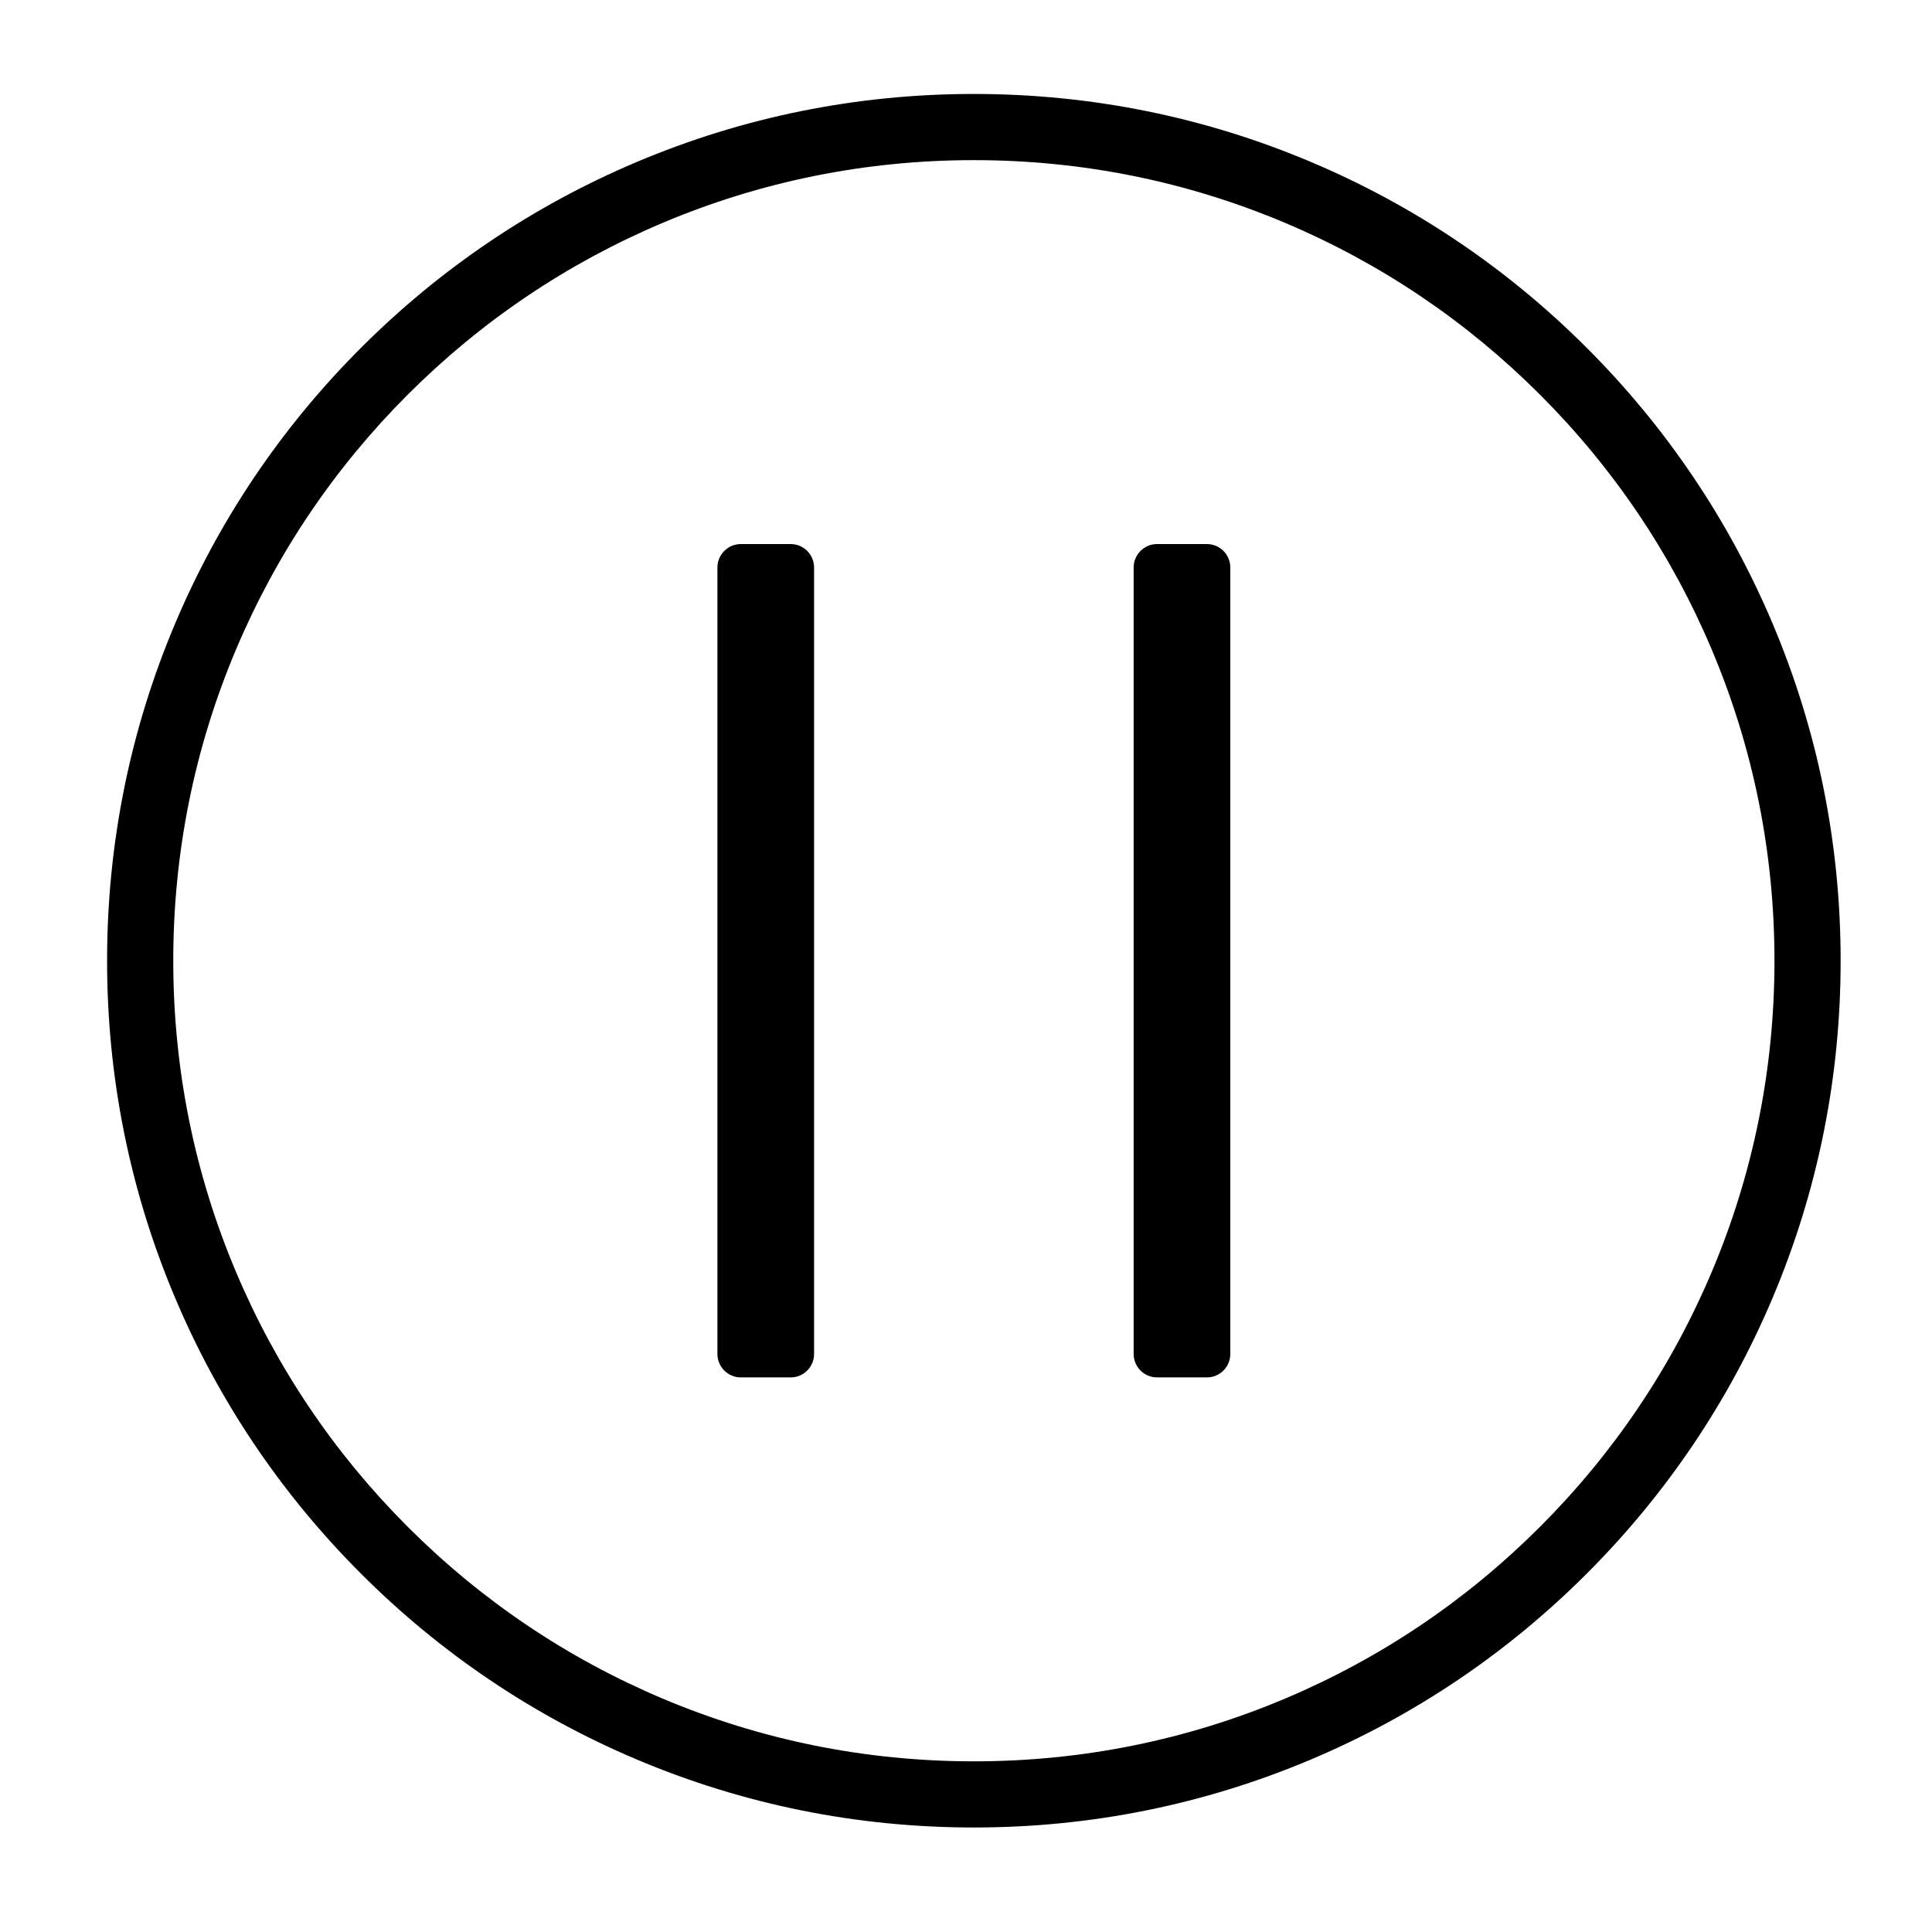 <?xml version="1.0" encoding="utf-8"?>
<!-- Generator: Adobe Illustrator 25.4.1, SVG Export Plug-In . SVG Version: 6.00 Build 0)  -->
<svg version="1.1" xmlns="http://www.w3.org/2000/svg" xmlns:xlink="http://www.w3.org/1999/xlink" x="0px" y="0px"
	 viewBox="0 0 2200 2200" style="enable-background:new 0 0 2200 2200;" xml:space="preserve">
<style type="text/css">
	.st0{display:none;}
	.st1{display:inline;fill:#FFFFFF;}
	.st2{display:inline;}
</style>
<g id="Background" class="st0">
	<rect class="st1" width="2200" height="2200"/>
</g>
<g id="Objects">
	<g class="st0">
		<path class="st2" d="M1110.38,2119.66c-135.84,0-267.63-26.61-391.72-79.1c-119.84-50.69-227.45-123.24-319.86-215.65
			c-92.41-92.41-164.96-200.02-215.65-319.86c-52.48-124.09-79.1-255.88-79.1-391.72s26.61-267.63,79.1-391.72
			c50.69-119.84,123.24-227.45,215.65-319.86c92.41-92.41,200.02-164.96,319.86-215.65c124.09-52.48,255.88-79.1,391.72-79.1
			s267.63,26.61,391.72,79.1c119.84,50.69,227.45,123.24,319.86,215.65c92.41,92.41,164.96,200.02,215.65,319.86
			c52.49,124.09,79.1,255.88,79.1,391.72s-26.61,267.63-79.1,391.72c-50.69,119.84-123.24,227.45-215.65,319.86
			c-92.41,92.41-200.02,164.96-319.86,215.65C1378.01,2093.05,1246.21,2119.66,1110.38,2119.66z M1110.38,183.83
			c-125.5,0-247.22,24.57-361.79,73.03C637.9,303.67,538.49,370.7,453.12,456.07S300.71,640.86,253.9,751.54
			c-48.46,114.57-73.03,236.29-73.03,361.79s24.57,247.23,73.03,361.79c46.81,110.68,113.84,210.09,199.22,295.47
			c85.38,85.38,184.79,152.4,295.47,199.22c114.57,48.46,236.29,73.03,361.79,73.03s247.22-24.57,361.79-73.03
			c110.68-46.81,210.09-113.84,295.47-199.22c85.38-85.38,152.4-184.79,199.22-295.47c48.46-114.57,73.03-236.3,73.03-361.79
			s-24.57-247.22-73.03-361.79c-46.81-110.68-113.84-210.09-199.22-295.47c-85.38-85.38-184.79-152.4-295.47-199.22
			C1357.6,208.4,1235.88,183.83,1110.38,183.83z"/>
		<path class="st2" d="M1542.06,1200.86l-615.97,444.07c-71.37,51.45-171,0.45-171-87.53V669.26c0-87.98,99.64-138.98,171-87.53
			l615.97,444.07C1601.8,1068.87,1601.8,1157.8,1542.06,1200.86z"/>
	</g>
	<g>
		<path d="M1108.95,2081c-133.23,0-262.49-26.1-384.2-77.58c-117.53-49.71-223.09-120.87-313.72-211.51
			c-90.63-90.63-161.79-196.18-211.51-313.72c-51.48-121.71-77.58-250.97-77.58-384.2s26.1-262.49,77.58-384.19
			c49.71-117.54,120.87-223.08,211.51-313.72c90.63-90.63,196.18-161.79,313.72-211.51c121.71-51.48,250.97-77.58,384.2-77.58
			s262.49,26.1,384.2,77.58c117.53,49.71,223.09,120.87,313.72,211.51c90.63,90.63,161.79,196.18,211.51,313.72
			c51.48,121.71,77.58,250.97,77.58,384.19s-26.1,262.49-77.58,384.2c-49.71,117.54-120.88,223.08-211.51,313.72
			c-90.63,90.63-196.18,161.79-313.72,211.51C1371.44,2054.9,1242.18,2081,1108.95,2081z M1108.95,182.35
			c-123.09,0-242.48,24.1-354.85,71.63c-108.55,45.91-206.05,111.65-289.79,195.39S314.84,630.61,268.93,739.16
			C221.4,851.53,197.3,970.92,197.3,1094s24.1,242.48,71.63,354.84c45.91,108.55,111.65,206.05,195.39,289.79
			c83.74,83.74,181.24,149.48,289.79,195.39c112.37,47.53,231.76,71.63,354.85,71.63s242.48-24.1,354.84-71.63
			c108.55-45.91,206.05-111.65,289.79-195.39c83.74-83.74,149.48-181.24,195.39-289.79c47.53-112.37,71.63-231.76,71.63-354.84
			s-24.1-242.48-71.63-354.84c-45.91-108.55-111.65-206.05-195.39-289.79c-83.74-83.74-181.24-149.48-289.79-195.39
			C1351.43,206.45,1232.04,182.35,1108.95,182.35z"/>
		<path d="M900.33,1568.48h-56.72c-14.73,0-26.67-11.94-26.67-26.67V646.2c0-14.73,11.94-26.67,26.67-26.67h56.72
			c14.73,0,26.67,11.94,26.67,26.67v895.61C927,1556.54,915.06,1568.48,900.33,1568.48z"/>
		<path d="M1374.3,1568.48h-56.72c-14.73,0-26.67-11.94-26.67-26.67V646.2c0-14.73,11.94-26.67,26.67-26.67h56.72
			c14.73,0,26.67,11.94,26.67,26.67v895.61C1400.97,1556.54,1389.03,1568.48,1374.3,1568.48z"/>
	</g>
	<g class="st0">
		<path class="st2" d="M408.56,1913.85l-0.03-0.05c0.01,0.01,0.01,0.02,0.02,0.02C408.55,1913.84,408.55,1913.85,408.56,1913.85z"/>
		<path class="st2" d="M408.56,1913.85l-0.03-0.05c0.01,0.01,0.01,0.02,0.02,0.02C408.55,1913.84,408.55,1913.85,408.56,1913.85z"/>
		<path class="st2" d="M717.71,1844.6L717.71,1844.6c-14.73,0-26.67-11.94-26.67-26.67v-406.57c0-14.73,11.94-26.67,26.67-26.67h0
			c14.73,0,26.67,11.94,26.67,26.67v406.57C744.38,1832.66,732.44,1844.6,717.71,1844.6z"/>
		<path class="st2" d="M582.4,2092.99c-64.57,0-127.21-12.65-186.2-37.6c-56.96-24.09-108.12-58.58-152.04-102.51
			c-43.92-43.92-78.41-95.08-102.51-152.04c-24.95-58.99-37.6-121.63-37.6-186.2s12.65-127.21,37.6-186.2
			c24.09-56.96,58.58-108.12,102.51-152.04c43.92-43.92,95.08-78.41,152.04-102.51c58.98-24.95,121.63-37.6,186.2-37.6
			s127.21,12.65,186.2,37.6c56.96,24.09,108.12,58.58,152.04,102.51c43.92,43.92,78.41,95.08,102.51,152.04
			c24.95,58.99,37.6,121.63,37.6,186.2s-12.65,127.21-37.6,186.2c-24.09,56.96-58.58,108.12-102.51,152.04
			c-43.92,43.92-95.08,78.41-152.04,102.51C709.61,2080.34,646.97,2092.99,582.4,2092.99z M582.4,1172.81
			c-59.66,0-117.52,11.68-171.98,34.71c-52.61,22.25-99.86,54.11-140.45,94.7s-72.44,87.84-94.7,140.45
			c-23.03,54.46-34.71,112.32-34.71,171.98s11.68,117.52,34.71,171.98c22.25,52.61,54.11,99.86,94.7,140.45s87.84,72.44,140.45,94.7
			c54.46,23.04,112.32,34.71,171.98,34.71s117.52-11.68,171.98-34.71c52.61-22.25,99.86-54.11,140.45-94.7s72.44-87.84,94.7-140.45
			c23.04-54.46,34.71-112.32,34.71-171.98s-11.68-117.52-34.71-171.98c-22.25-52.61-54.11-99.86-94.7-140.45
			s-87.84-72.44-140.45-94.7C699.92,1184.49,642.05,1172.81,582.4,1172.81z"/>
		<path class="st2" d="M674.61,1646.73l-225.81,162.8c-26.16,18.86-62.69,0.17-62.69-32.09v-325.59c0-32.25,36.53-50.95,62.69-32.09
			l225.81,162.8C696.51,1598.34,696.51,1630.94,674.61,1646.73z"/>
	</g>
	<g class="st0">
		<path class="st2" d="M1617.6,2092.99c-64.57,0-127.21-12.65-186.2-37.6c-56.96-24.09-108.12-58.58-152.04-102.51
			c-43.92-43.92-78.41-95.08-102.51-152.04c-24.95-58.99-37.6-121.63-37.6-186.2s12.65-127.21,37.6-186.2
			c24.09-56.96,58.58-108.12,102.51-152.04c43.92-43.92,95.08-78.41,152.04-102.51c58.99-24.95,121.63-37.6,186.2-37.6
			s127.21,12.65,186.2,37.6c56.96,24.09,108.12,58.58,152.04,102.51c43.92,43.92,78.41,95.08,102.51,152.04
			c24.95,58.99,37.6,121.63,37.6,186.2s-12.65,127.21-37.6,186.2c-24.09,56.96-58.58,108.12-102.51,152.04
			c-43.92,43.92-95.08,78.41-152.04,102.51C1744.82,2080.34,1682.17,2092.99,1617.6,2092.99z M1617.6,1172.81
			c-59.66,0-117.52,11.68-171.98,34.71c-52.61,22.25-99.86,54.11-140.45,94.7s-72.44,87.84-94.7,140.45
			c-23.04,54.46-34.71,112.32-34.71,171.98s11.68,117.52,34.71,171.98c22.25,52.61,54.11,99.86,94.7,140.45s87.84,72.44,140.45,94.7
			c54.46,23.04,112.32,34.71,171.98,34.71s117.52-11.68,171.98-34.71c52.61-22.25,99.86-54.11,140.45-94.7s72.44-87.84,94.7-140.45
			c23.04-54.46,34.71-112.32,34.71-171.98s-11.68-117.52-34.71-171.98c-22.25-52.61-54.11-99.86-94.7-140.45
			s-87.84-72.44-140.45-94.7C1735.12,1184.49,1677.26,1172.81,1617.6,1172.81z"/>
		<rect x="1417.36" y="1414.4" class="st2" width="400.49" height="400.49"/>
	</g>
</g>
</svg>
